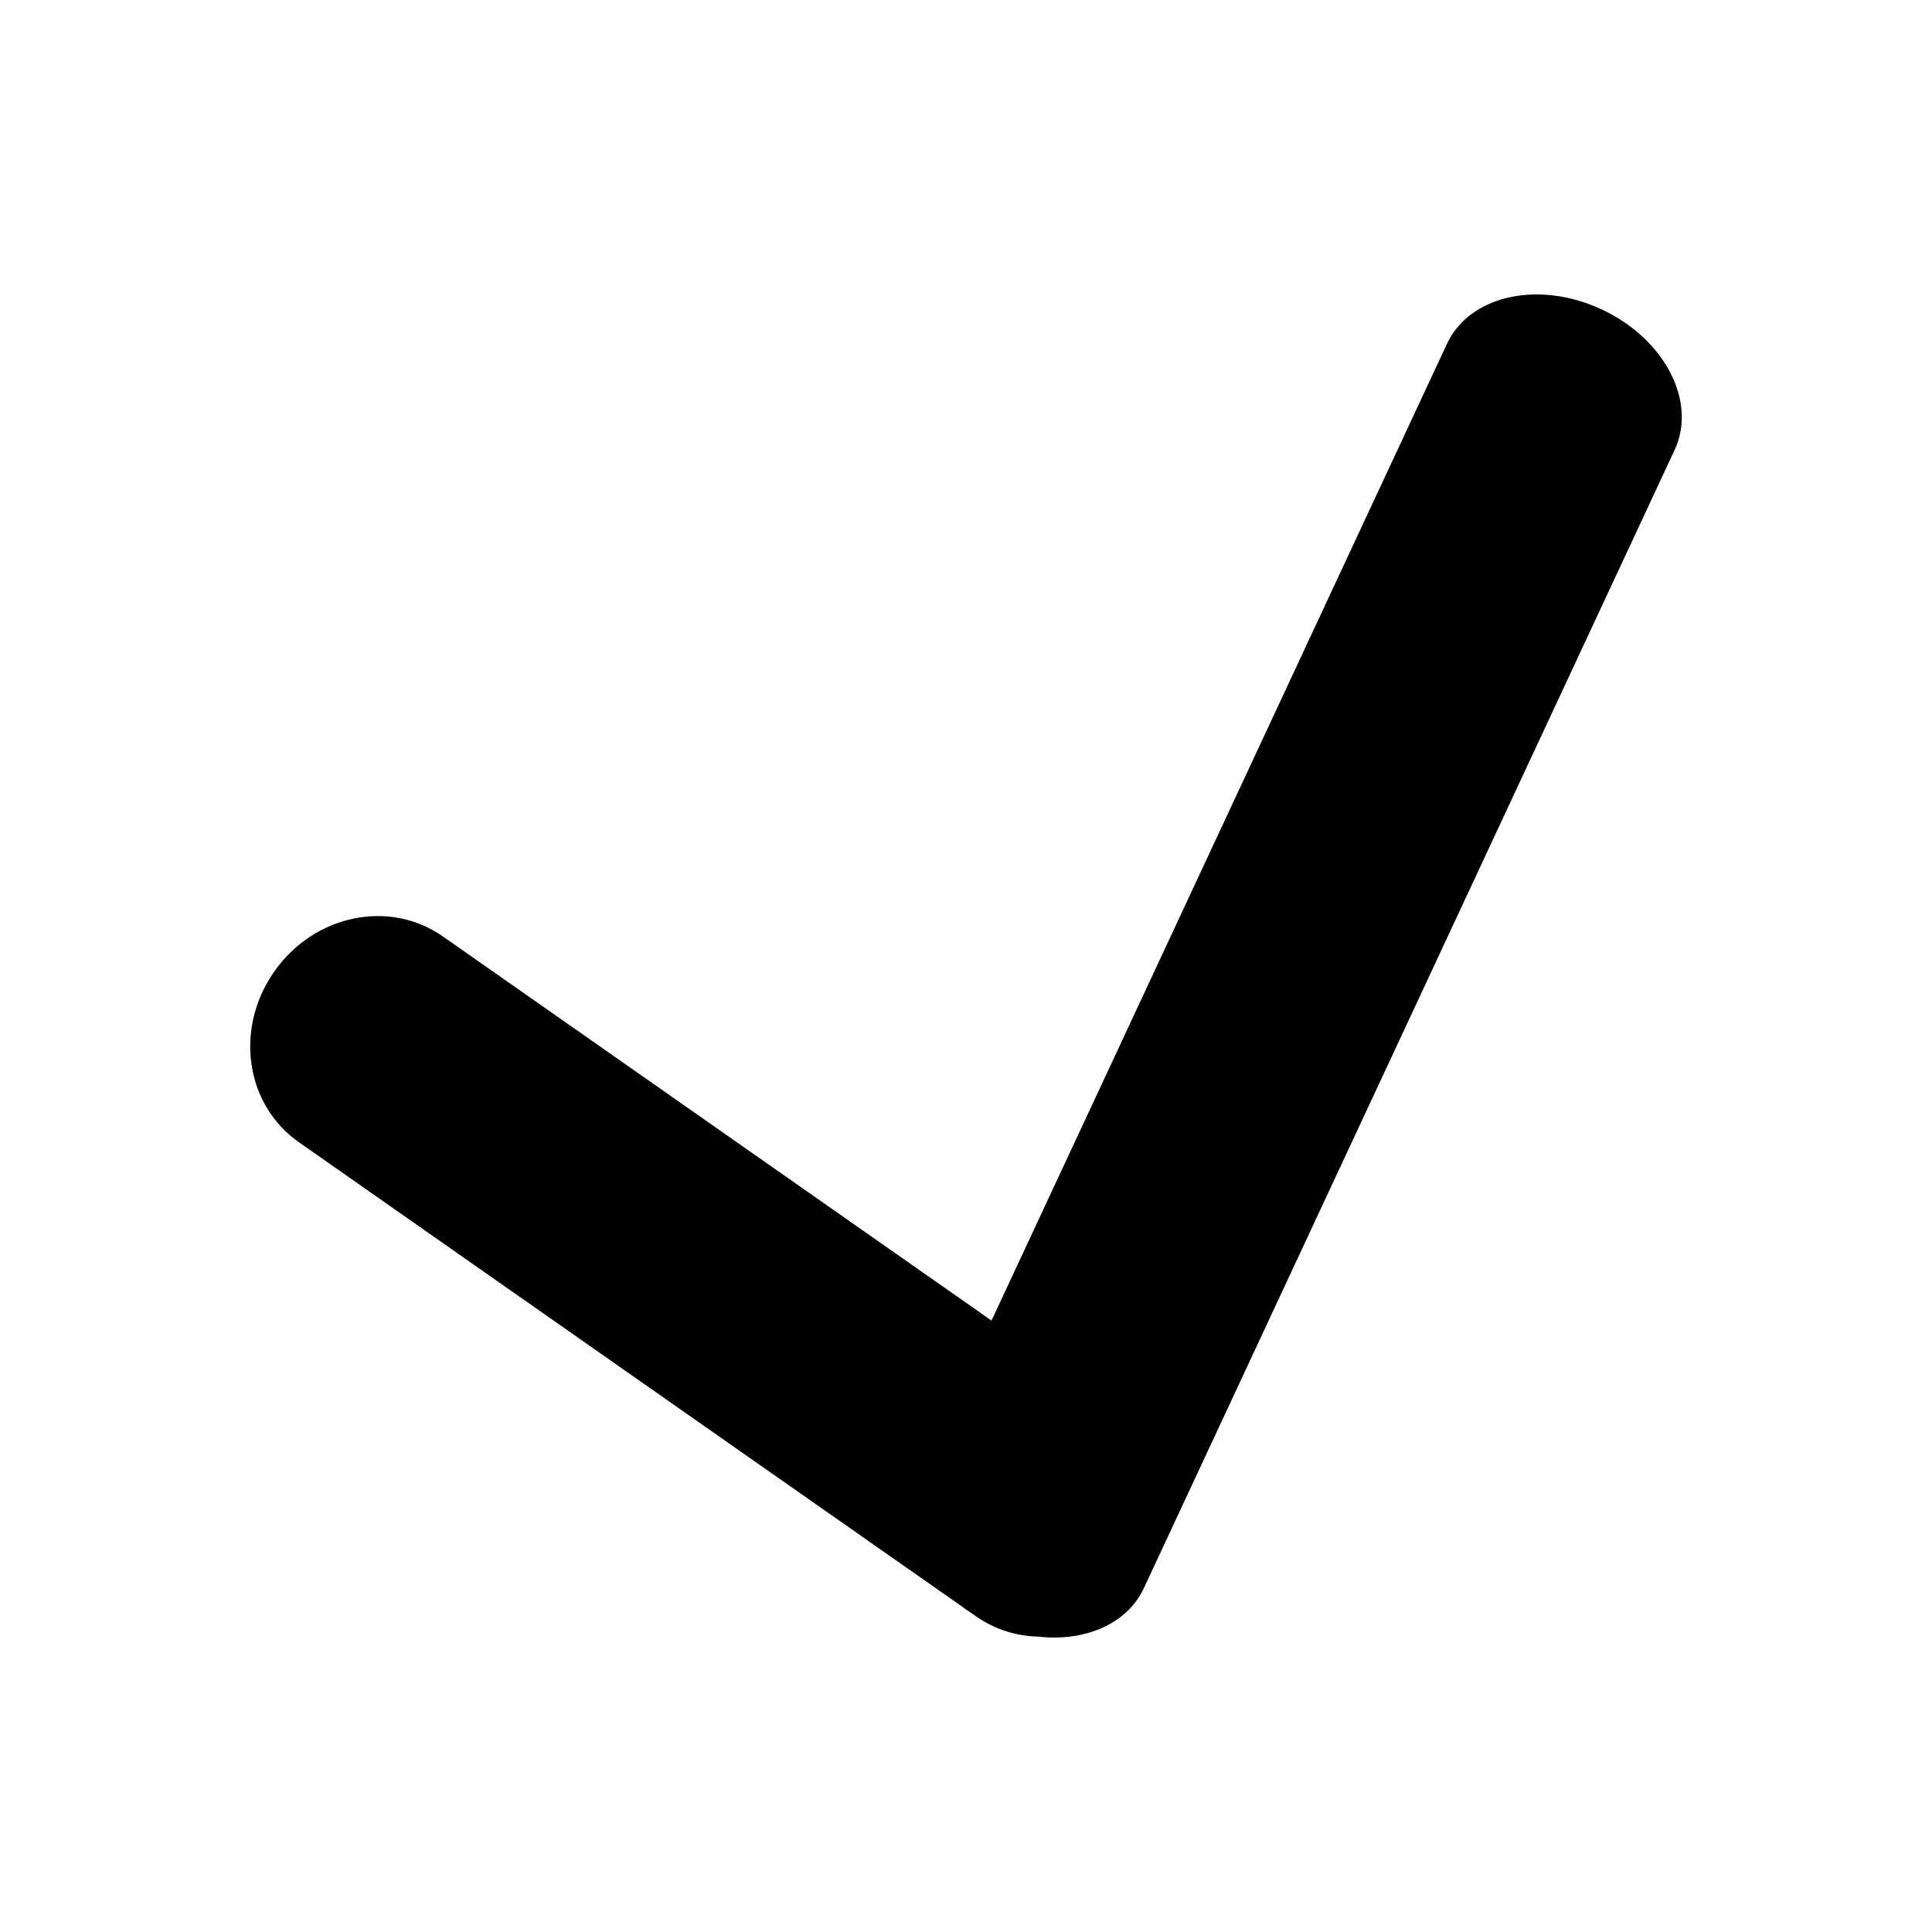 <?xml version="1.0" encoding="UTF-8"?>
<svg version="1.1" viewBox="0 0 1e3 1e3" xmlns="http://www.w3.org/2000/svg" xmlns:cc="http://creativecommons.org/ns#" xmlns:dc="http://purl.org/dc/elements/1.1/" xmlns:rdf="http://www.w3.org/1999/02/22-rdf-syntax-ns#">
  <title>Export item enabled</title>
  <path d="m804.36 152.97c-24.357-3.005-46.634 6.177-55.414 25.006l-235.74 505.55-283.94-198.81c-27.733-19.419-66.687-11.305-87.342 18.193-20.654 29.498-14.956 68.877 12.776 88.295l342.59 239.88c3e-3 2e-3 5e-3 5e-3 7e-3 7e-3 1.283 0.956 2.607 1.884 3.968 2.778l3.854 2.698c9.792 6.856 20.983 10.282 32.274 10.544 24.066 2.729 45.98-6.459 54.67-25.096l274.71-589.1c11.706-25.105-5.142-57.566-37.778-72.785-8.159-3.805-16.508-6.16-24.628-7.162z" stroke-linecap="square" stroke-linejoin="round" stroke-width="82.875" style="paint-order:fill markers stroke"/>
</svg>
